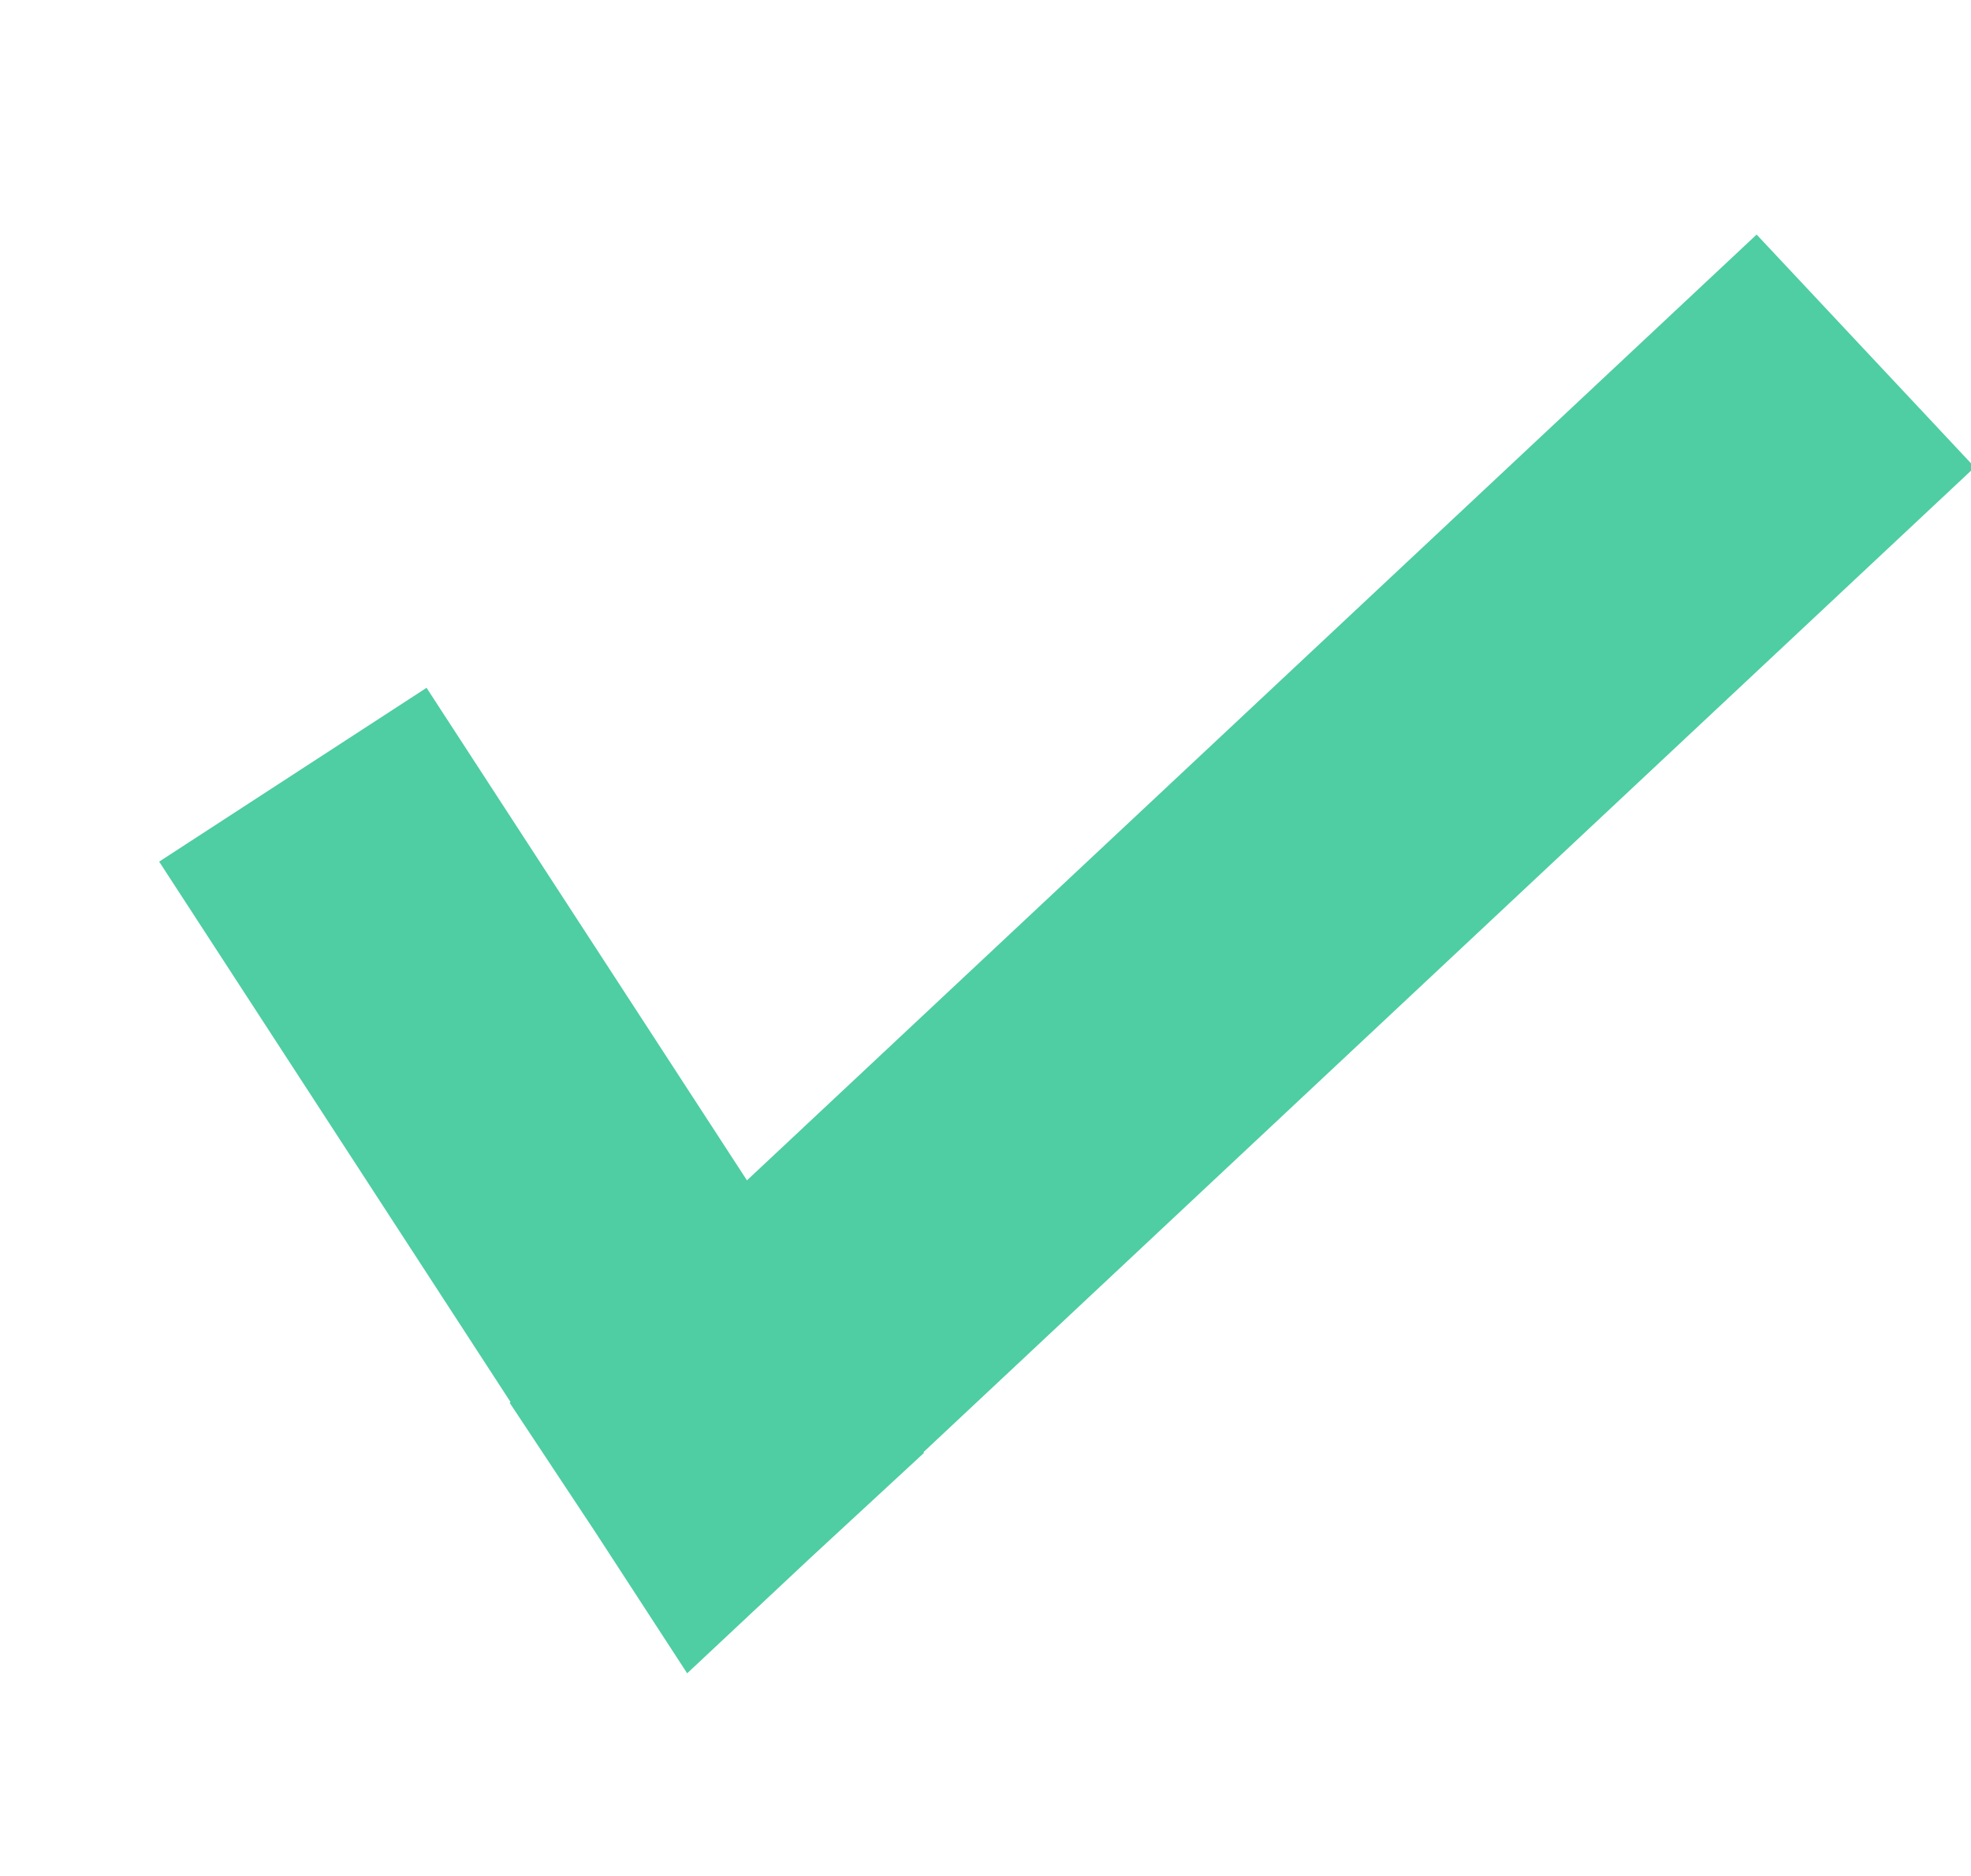 <svg xmlns="http://www.w3.org/2000/svg" width="24.726" height="23.544" viewBox="0 0 24.726 23.544">
  <path id="icon_check" d="M6.662-1290.2l-.152.2.152-.2L0-1297.333l6.662,7.13L18.5-1306,6.662-1290.2l.19.2Z" transform="matrix(0.985, 0.174, -0.174, 0.985, -222.062, 1287.594)" fill="none" stroke="#4ecea2" stroke-width="4"/>
</svg>
